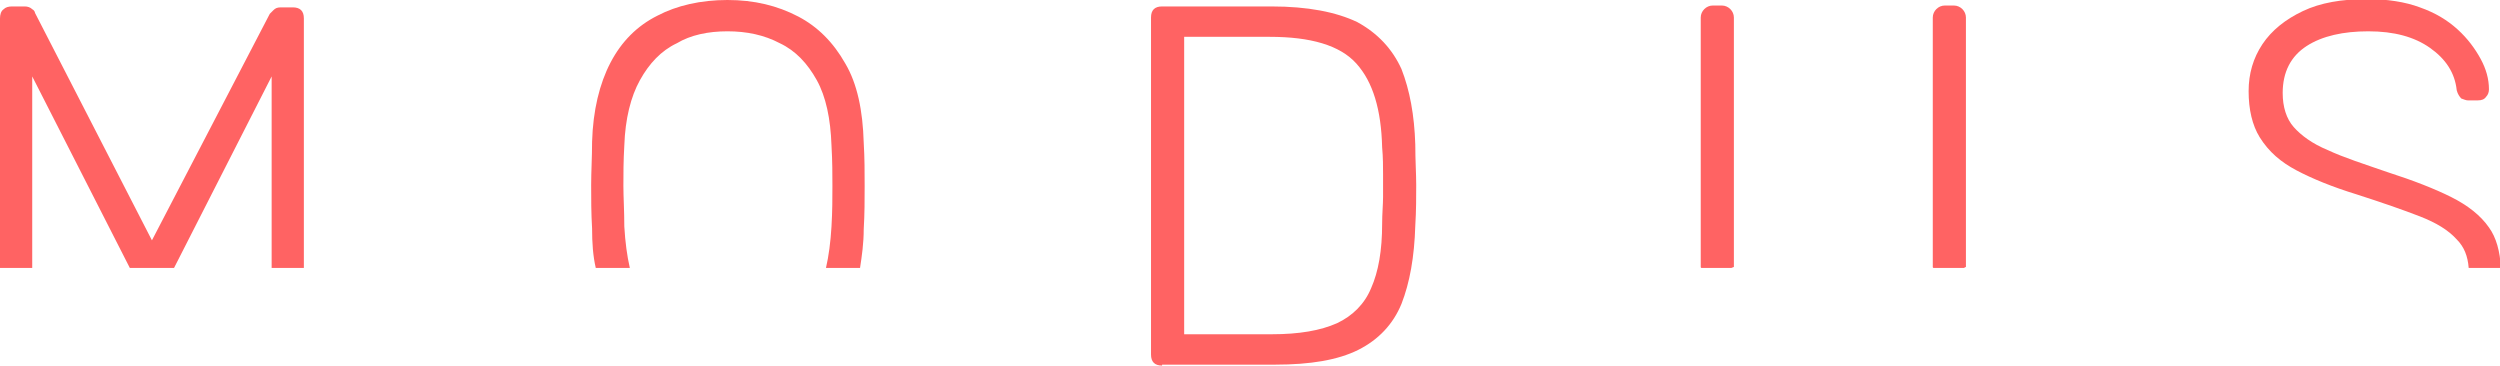 <?xml version="1.0" encoding="utf-8"?>
<!-- Generator: Adobe Illustrator 25.4.1, SVG Export Plug-In . SVG Version: 6.00 Build 0)  -->
<svg version="1.1" id="Capa_1" xmlns="http://www.w3.org/2000/svg" xmlns:xlink="http://www.w3.org/1999/xlink" x="0px" y="0px"
	 viewBox="0 0 271.5 39.7" style="enable-background:new 0 0 271.5 39.7;" xml:space="preserve">
<style type="text/css">
	.st0{fill:#FF6363;}
</style>
<g>
	<path class="st0" d="M249.4,18.5c1.7,0.9,3.9,1.8,6.5,2.6c2.8,0.9,5.1,1.7,6.9,2.4c1.8,0.7,3.1,1.5,4,2.5c0.8,0.8,1.2,1.8,1.3,3.1
		h3.5c-0.1-1.8-0.5-3.3-1.3-4.4c-0.9-1.3-2.3-2.4-4.1-3.3c-1.8-0.9-4.1-1.8-6.9-2.7c-2.6-0.9-4.8-1.6-6.5-2.4
		c-1.7-0.7-2.9-1.6-3.7-2.5s-1.2-2.2-1.2-3.7c0-2.3,0.9-4,2.6-5.1c1.7-1.1,4-1.6,6.7-1.6c2.8,0,5,0.6,6.7,1.8s2.7,2.7,2.9,4.6
		c0.1,0.4,0.3,0.7,0.5,0.9c0.3,0.1,0.5,0.2,0.7,0.2h1.1c0.4,0,0.7-0.1,0.9-0.4c0.2-0.2,0.3-0.5,0.3-0.8c0-1.1-0.3-2.2-0.9-3.3
		s-1.4-2.2-2.5-3.2s-2.4-1.8-4.1-2.4c-1.6-0.6-3.6-0.9-5.7-0.9c-2.8,0-5.1,0.4-7,1.3s-3.4,2.1-4.4,3.6s-1.5,3.2-1.5,5.1
		c0,2,0.4,3.7,1.2,5C246.4,16.5,247.7,17.6,249.4,18.5"/>
	<path class="st0" d="M3.5,29.1V8.3l10.6,20.8h4.8L29.5,8.3v20.8H33V2c0-0.4-0.1-0.7-0.3-0.9s-0.5-0.3-0.9-0.3h-1.3
		c-0.4,0-0.6,0.1-0.8,0.3c-0.2,0.2-0.3,0.3-0.4,0.4L16.5,26.1L3.8,1.4c0-0.1-0.1-0.3-0.3-0.4C3.3,0.8,3,0.7,2.7,0.7H1.3
		C0.9,0.7,0.6,0.8,0.4,1C0.1,1.2,0,1.6,0,2v27.1H3.5z"/>
	<path class="st0" d="M213.3,29.1H210c-0.1,0-0.1-0.1-0.1-0.1V1.9c0-0.7,0.6-1.3,1.3-1.3h1c0.7,0,1.3,0.6,1.3,1.3V29
		C213.4,29,213.3,29.1,213.3,29.1"/>
	<path class="st0" d="M188,29.1h-3.2c-0.1,0-0.1-0.1-0.1-0.1V1.9c0-0.7,0.6-1.3,1.3-1.3h1c0.7,0,1.3,0.6,1.3,1.3V29
		C188.2,29,188.1,29.1,188,29.1"/>
	<path class="st0" d="M64.7,29.1h3.7c-0.3-1.3-0.5-2.8-0.6-4.5c0-1.7-0.1-3.2-0.1-4.4c0-1.3,0-2.7,0.1-4.4c0.1-2.9,0.7-5.3,1.7-7.1
		s2.3-3.2,4-4C75,3.8,76.9,3.4,79,3.4s4,0.4,5.7,1.3c1.7,0.8,3,2.2,4,4s1.5,4.2,1.6,7.1c0.1,1.7,0.1,3.2,0.1,4.4
		c0,1.3,0,2.7-0.1,4.4c-0.1,1.7-0.3,3.2-0.6,4.5h3.7c0.2-1.3,0.4-2.7,0.4-4.2c0.1-1.7,0.1-3.2,0.1-4.7s0-3-0.1-4.7
		c-0.1-3.5-0.7-6.4-2-8.6c-1.3-2.3-3-4-5.1-5.1C84.4,0.6,81.9,0,79,0s-5.5,0.6-7.6,1.7c-2.2,1.1-3.9,2.8-5.1,5.1s-1.9,5.2-2,8.6
		c0,1.7-0.1,3.2-0.1,4.7s0,3,0.1,4.7C64.3,26.4,64.4,27.8,64.7,29.1"/>
	<path class="st0" d="M126.2,39.7c-0.4,0-0.7-0.1-0.9-0.3c-0.2-0.2-0.3-0.5-0.3-0.9V1.9c0-0.4,0.1-0.7,0.3-0.9
		c0.2-0.2,0.5-0.3,0.9-0.3h11.9c3.9,0,7,0.6,9.3,1.7c2.2,1.2,3.8,2.9,4.8,5.1c0.9,2.3,1.4,5,1.5,8.2c0,1.7,0.1,3.2,0.1,4.4
		c0,1.3,0,2.8-0.1,4.4c-0.1,3.4-0.6,6.2-1.5,8.5c-0.9,2.2-2.5,3.9-4.7,5s-5.2,1.6-9,1.6h-12.3V39.7z M128.5,36.3h9.6
		c3,0,5.3-0.4,7.1-1.2c1.7-0.8,3-2.1,3.7-3.8c0.8-1.8,1.2-4.1,1.2-7c0-1.1,0.1-2.1,0.1-2.9v-2.5c0-0.8,0-1.8-0.1-2.9
		c-0.1-4.1-1-7.1-2.8-9.1s-5-2.9-9.4-2.9h-9.3v32.3H128.5z"/>
</g>
</svg>
